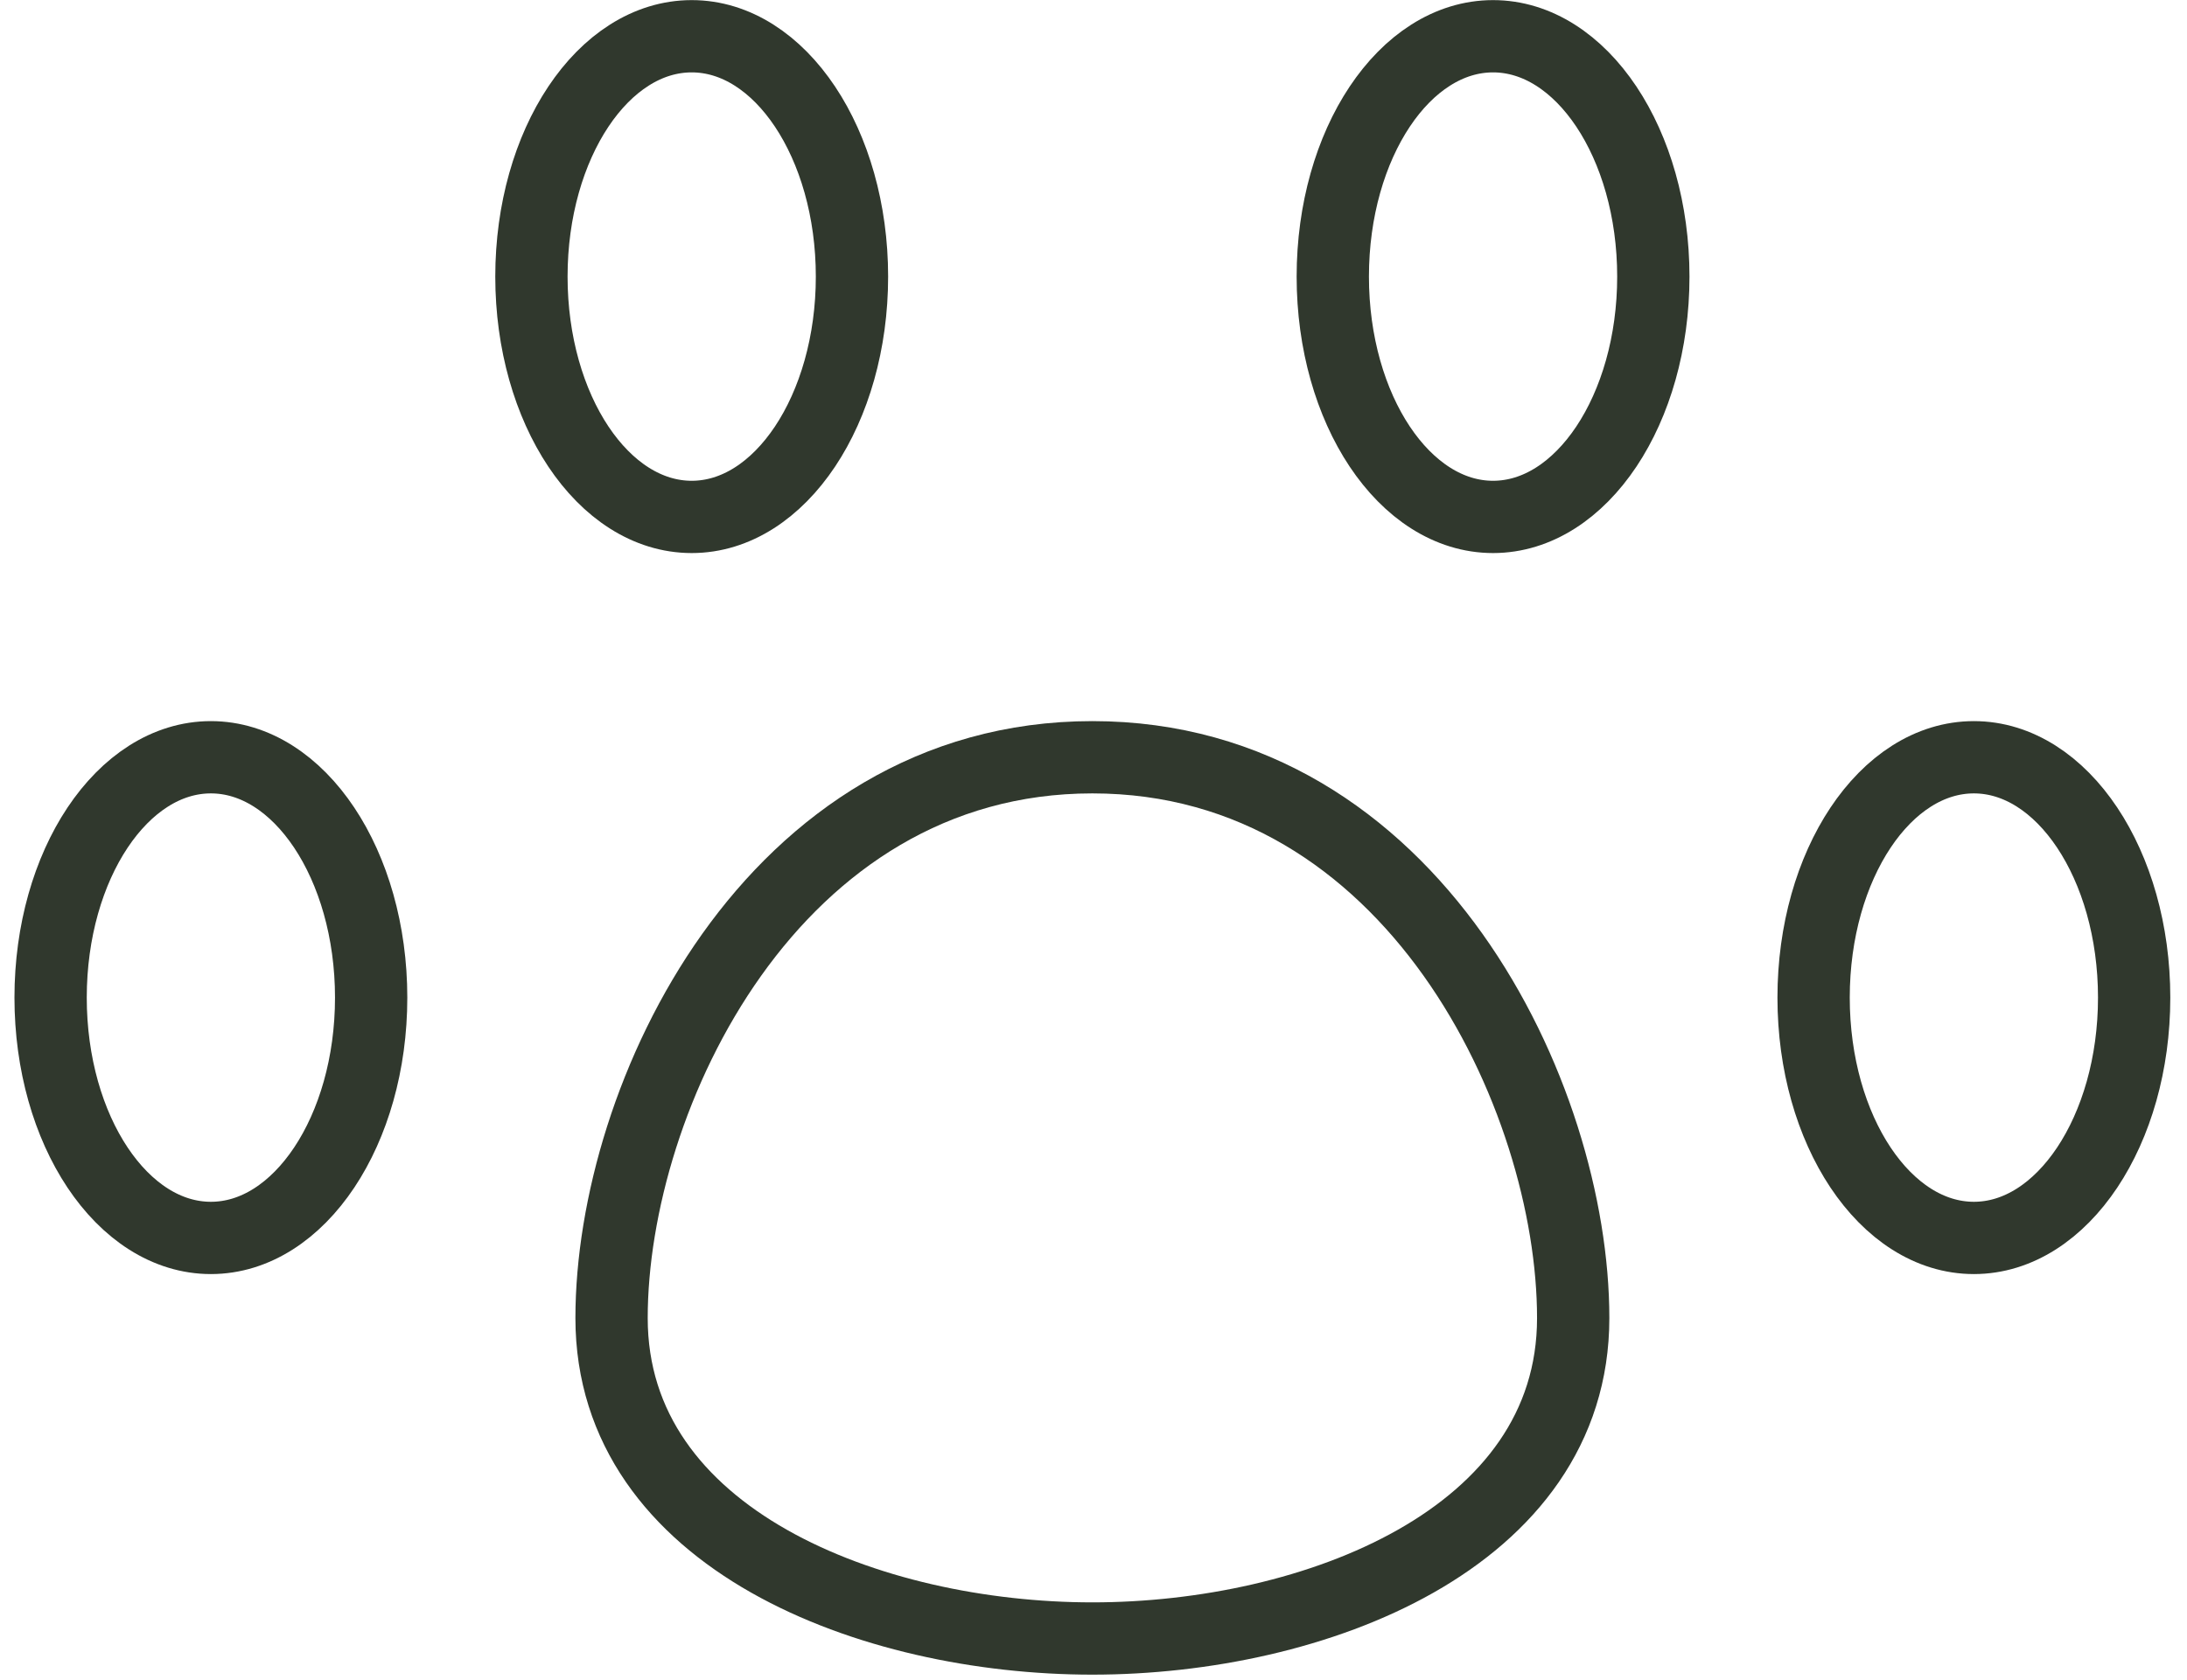 <svg width="121" height="93" viewBox="0 0 121 93" fill="none" xmlns="http://www.w3.org/2000/svg">
<path d="M11.667 68.511C16.565 68.511 20.535 62.556 20.535 55.21C20.535 47.864 16.565 41.909 11.667 41.909C6.77 41.909 2.8 47.864 2.8 55.21C2.8 62.556 6.77 68.511 11.667 68.511Z" stroke="#30382D" stroke-width="4" stroke-linecap="round" stroke-linejoin="round"/>
<path d="M38.27 28.608C43.167 28.608 47.137 22.653 47.137 15.307C47.137 7.961 43.167 2.006 38.27 2.006C33.372 2.006 29.402 7.961 29.402 15.307C29.402 22.653 33.372 28.608 38.27 28.608Z" stroke="#30382D" stroke-width="4" stroke-linecap="round" stroke-linejoin="round"/>
<path d="M82.606 28.608C87.504 28.608 91.474 22.653 91.474 15.307C91.474 7.961 87.504 2.006 82.606 2.006C77.709 2.006 73.739 7.961 73.739 15.307C73.739 22.653 77.709 28.608 82.606 28.608Z" stroke="#30382D" stroke-width="4" stroke-linecap="round" stroke-linejoin="round"/>
<path d="M109.209 68.511C114.106 68.511 118.076 62.556 118.076 55.21C118.076 47.864 114.106 41.909 109.209 41.909C104.311 41.909 100.341 47.864 100.341 55.21C100.341 62.556 104.311 68.511 109.209 68.511Z" stroke="#30382D" stroke-width="4" stroke-linecap="round" stroke-linejoin="round"/>
<path d="M87.04 72.945C87.04 85.182 72.675 90.68 60.438 90.68C48.201 90.68 33.836 85.182 33.836 72.945C33.836 60.708 42.703 41.909 60.438 41.909C78.173 41.909 87.04 60.708 87.04 72.945Z" stroke="#30382D" stroke-width="4" stroke-linecap="round" stroke-linejoin="round"/>
</svg>
